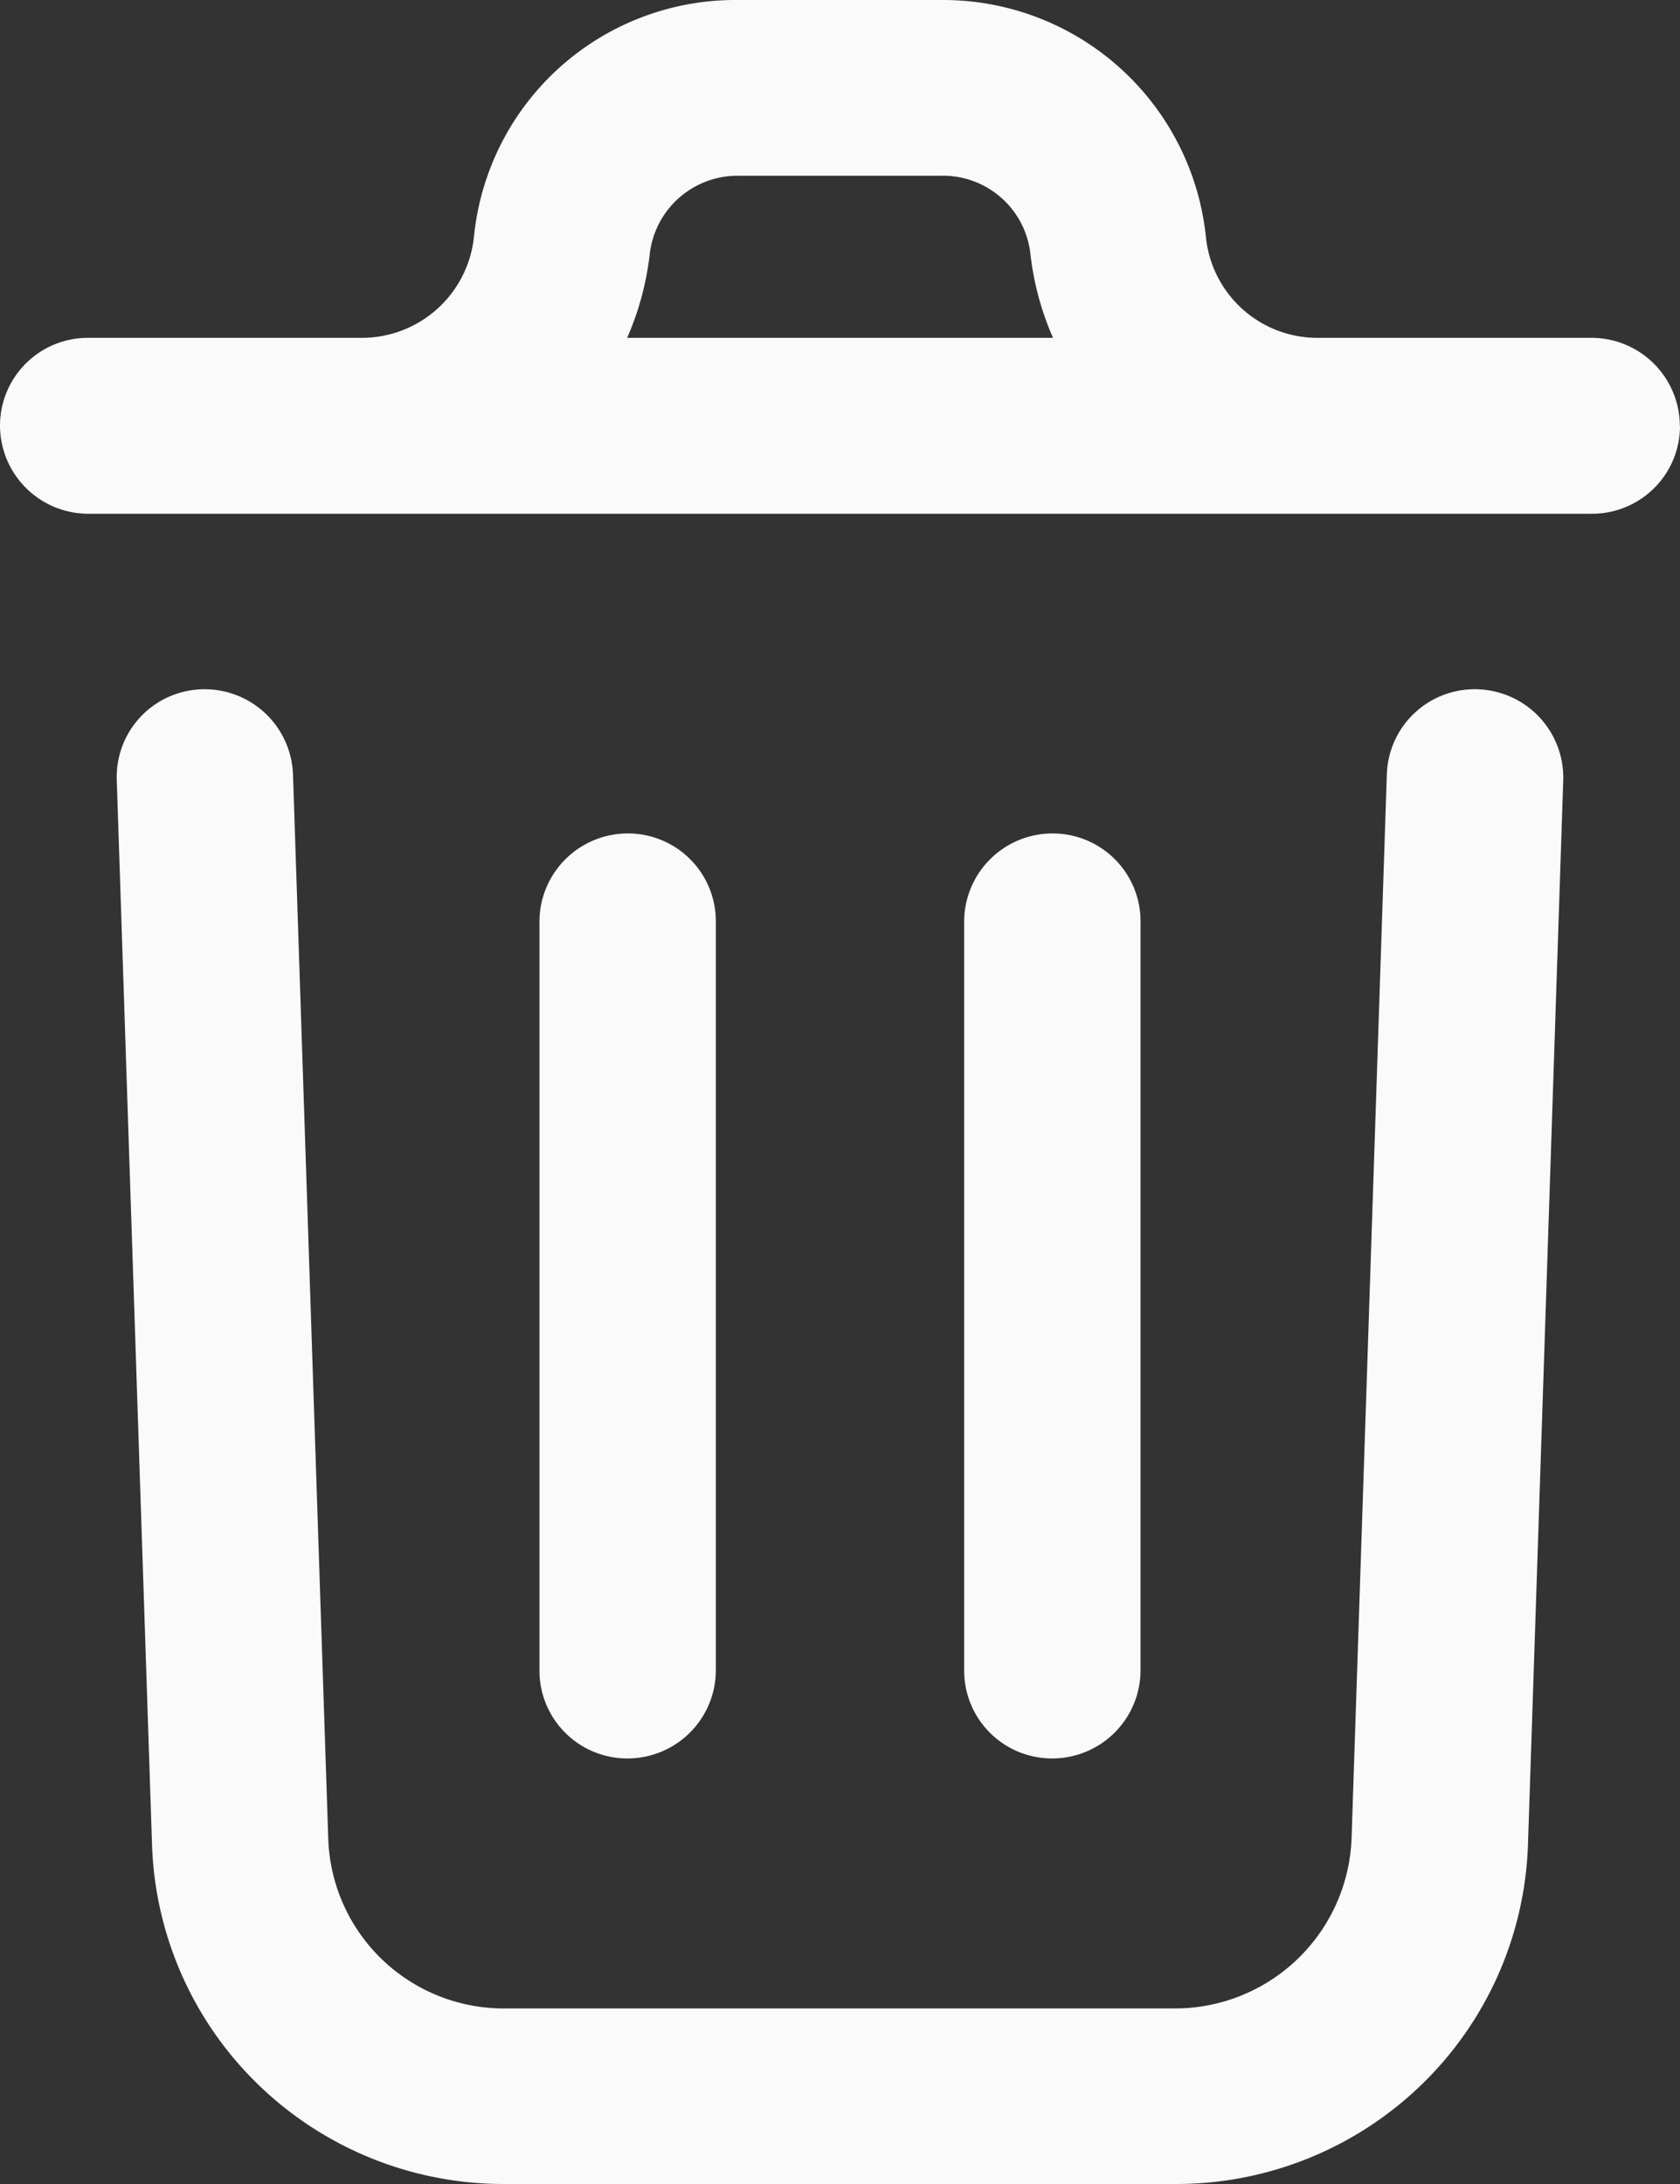 <svg width="10" height="13" fill="none" xmlns="http://www.w3.org/2000/svg"><rect width="100%" height="100%" fill="#333333" stroke="none"/><path d="m9.305 4.644-.21 6.337a2.085 2.085 0 0 1-.64 1.434 2.098 2.098 0 0 1-1.46.585h-3.99a2.098 2.098 0 0 1-1.46-.584 2.085 2.085 0 0 1-.64-1.433l-.21-6.34a.522.522 0 0 1 .507-.54.526.526 0 0 1 .542.506l.21 6.339a1.045 1.045 0 0 0 1.05 1.007h3.991a1.052 1.052 0 0 0 1.05-1.009l.21-6.337a.523.523 0 0 1 .543-.506.526.526 0 0 1 .507.54zM10 2.534a.523.523 0 0 1-.525.524H.525A.526.526 0 0 1 0 2.535a.523.523 0 0 1 .525-.524h1.628a.671.671 0 0 0 .668-.6A1.564 1.564 0 0 1 4.388 0h1.223a1.573 1.573 0 0 1 1.567 1.41.667.667 0 0 0 .669.601h1.627a.526.526 0 0 1 .525.524H10zm-6.267-.523h2.535a1.723 1.723 0 0 1-.134-.494.523.523 0 0 0-.522-.471H4.389a.526.526 0 0 0-.522.471c-.02.17-.065.337-.134.494zm.528 7.931V5.485a.523.523 0 0 0-.525-.524.526.526 0 0 0-.525.524v4.46a.523.523 0 0 0 .525.522.526.526 0 0 0 .525-.523v-.002zm2.528 0V5.485a.523.523 0 0 0-.525-.524.526.526 0 0 0-.525.524v4.46a.523.523 0 0 0 .525.522.526.526 0 0 0 .525-.523v-.002z" fill="#FAFAFA"/></svg>